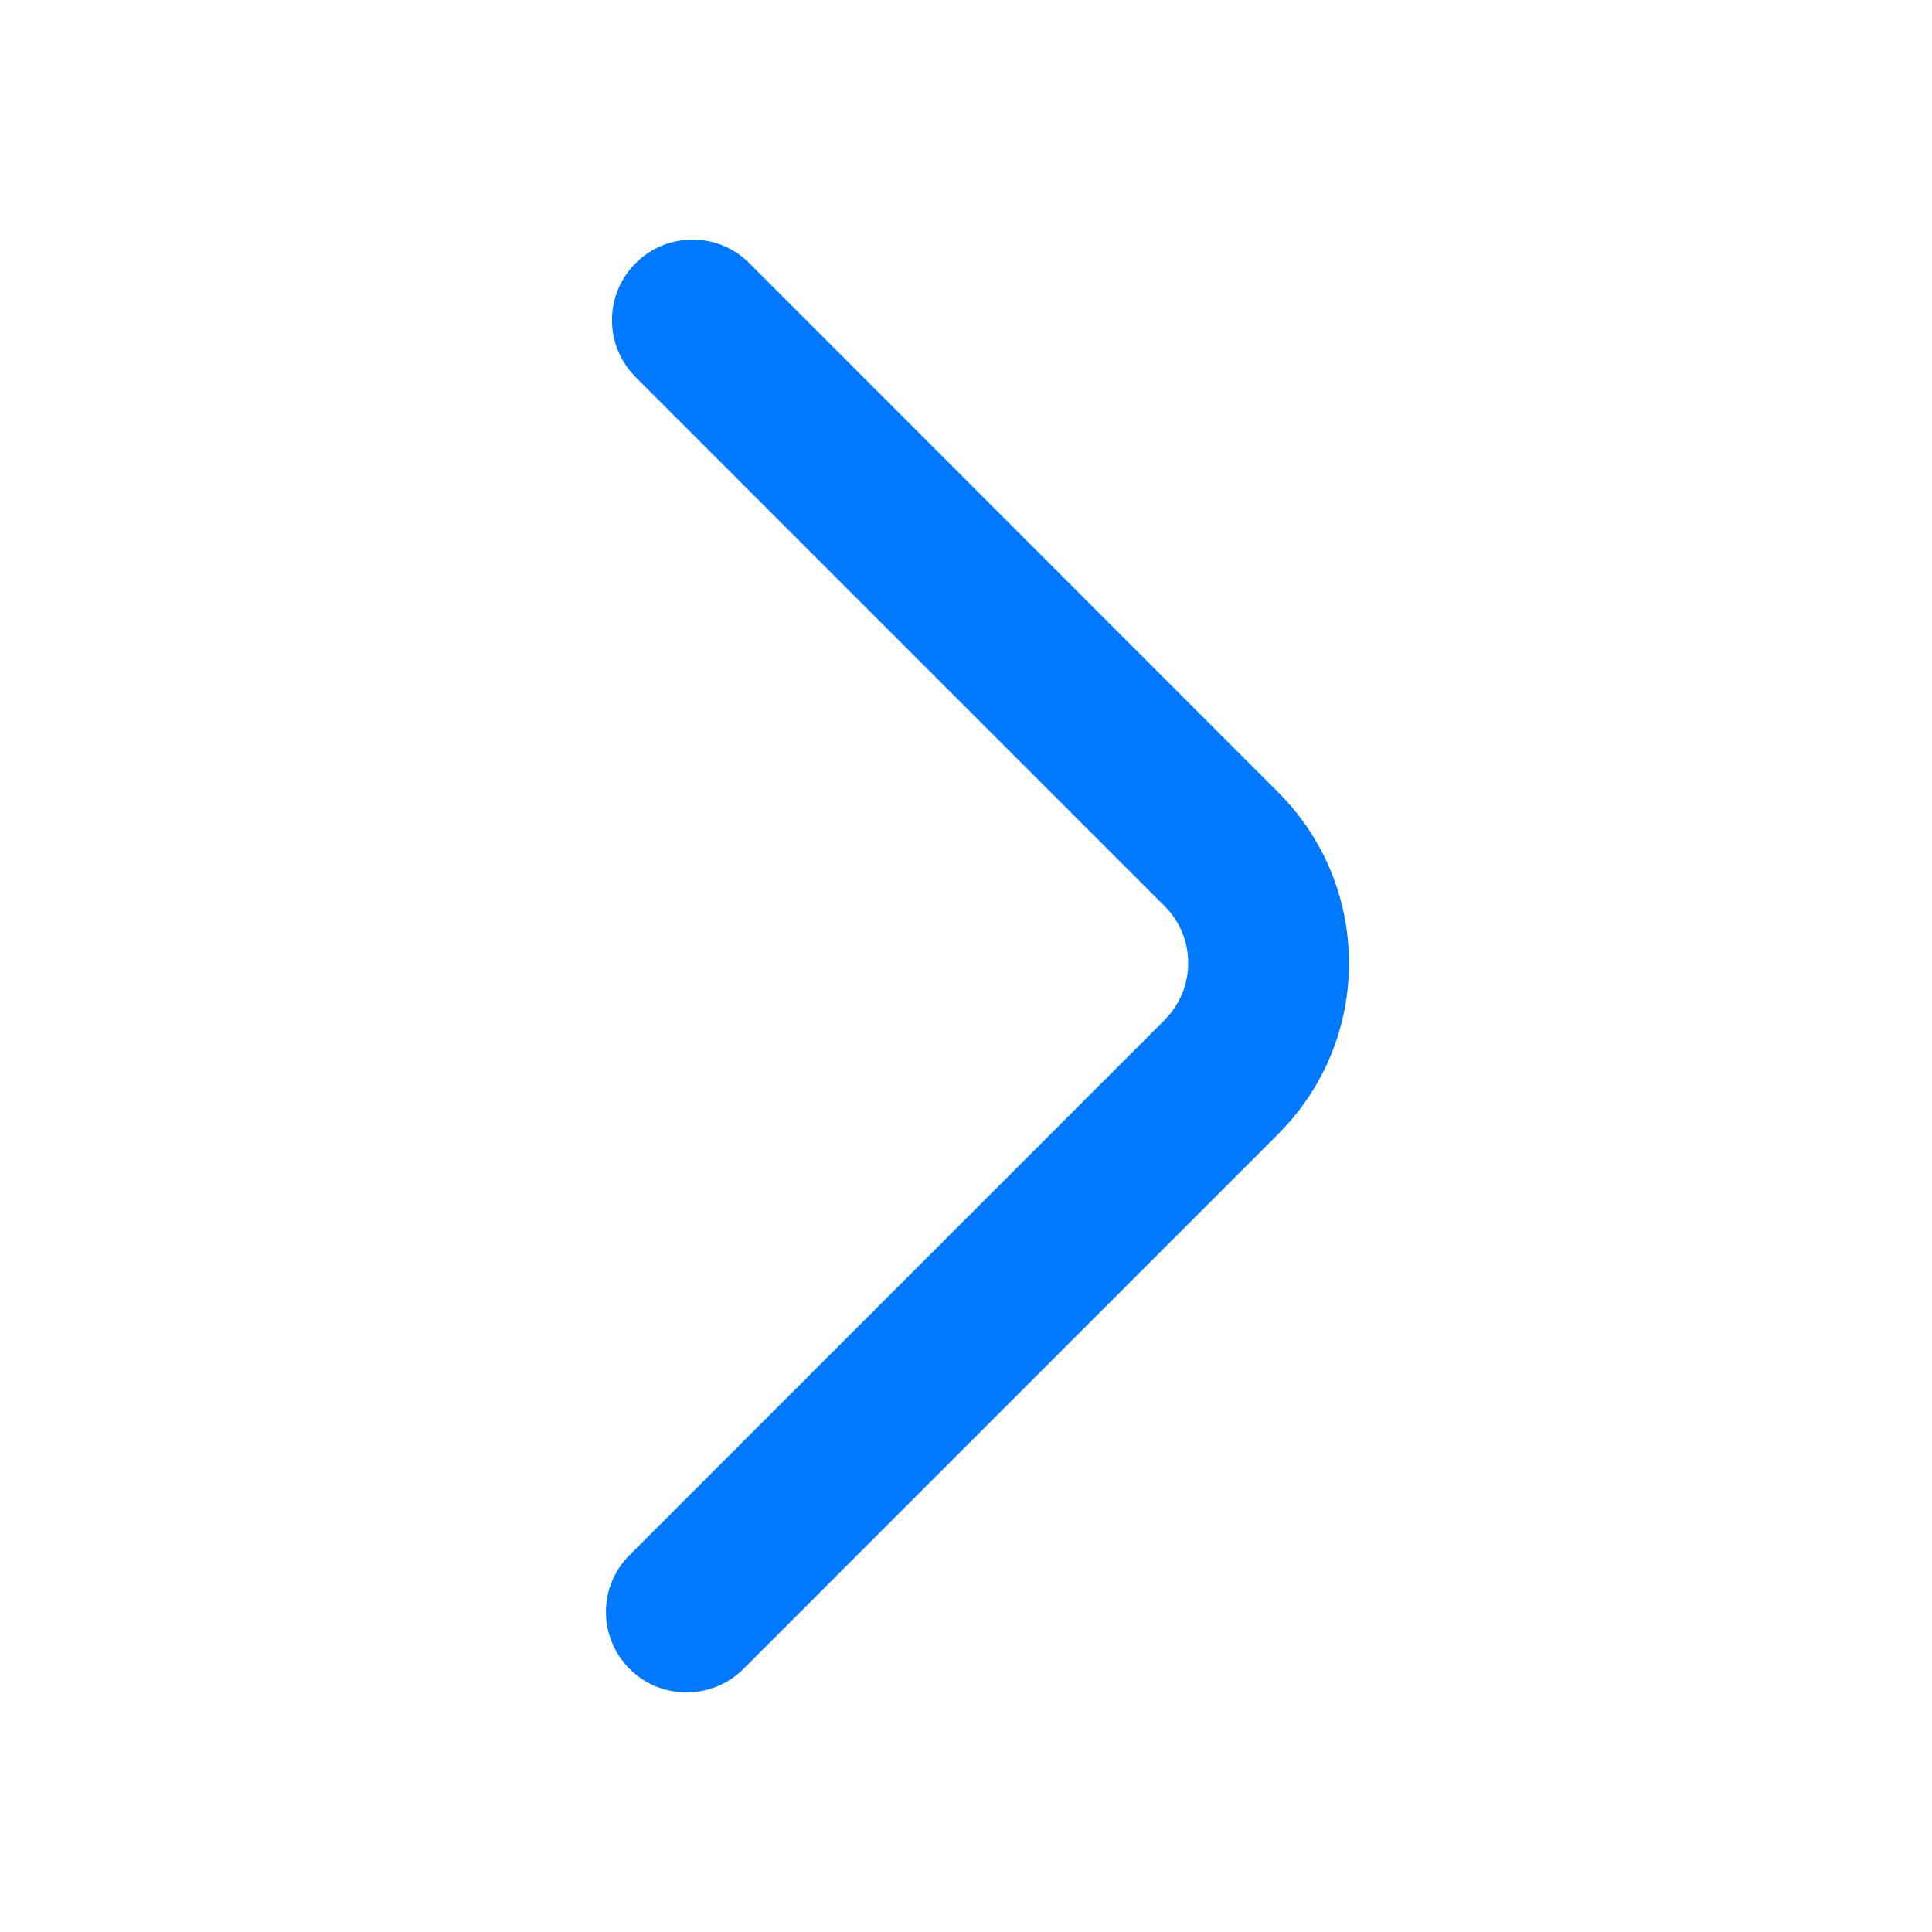 <svg width="16" height="16" viewBox="0 0 16 16" fill="none" xmlns="http://www.w3.org/2000/svg">
<path d="M5.214 13.821C5.474 14.081 5.896 14.081 6.157 13.821L10.586 9.391C11.367 8.61 11.367 7.345 10.587 6.563L6.206 2.18C5.946 1.919 5.524 1.919 5.264 2.18C5.003 2.44 5.003 2.862 5.264 3.123L9.645 7.504C9.905 7.764 9.905 8.186 9.645 8.447L5.214 12.878C4.953 13.138 4.953 13.56 5.214 13.821Z" fill="#0079FF"/>
</svg>
